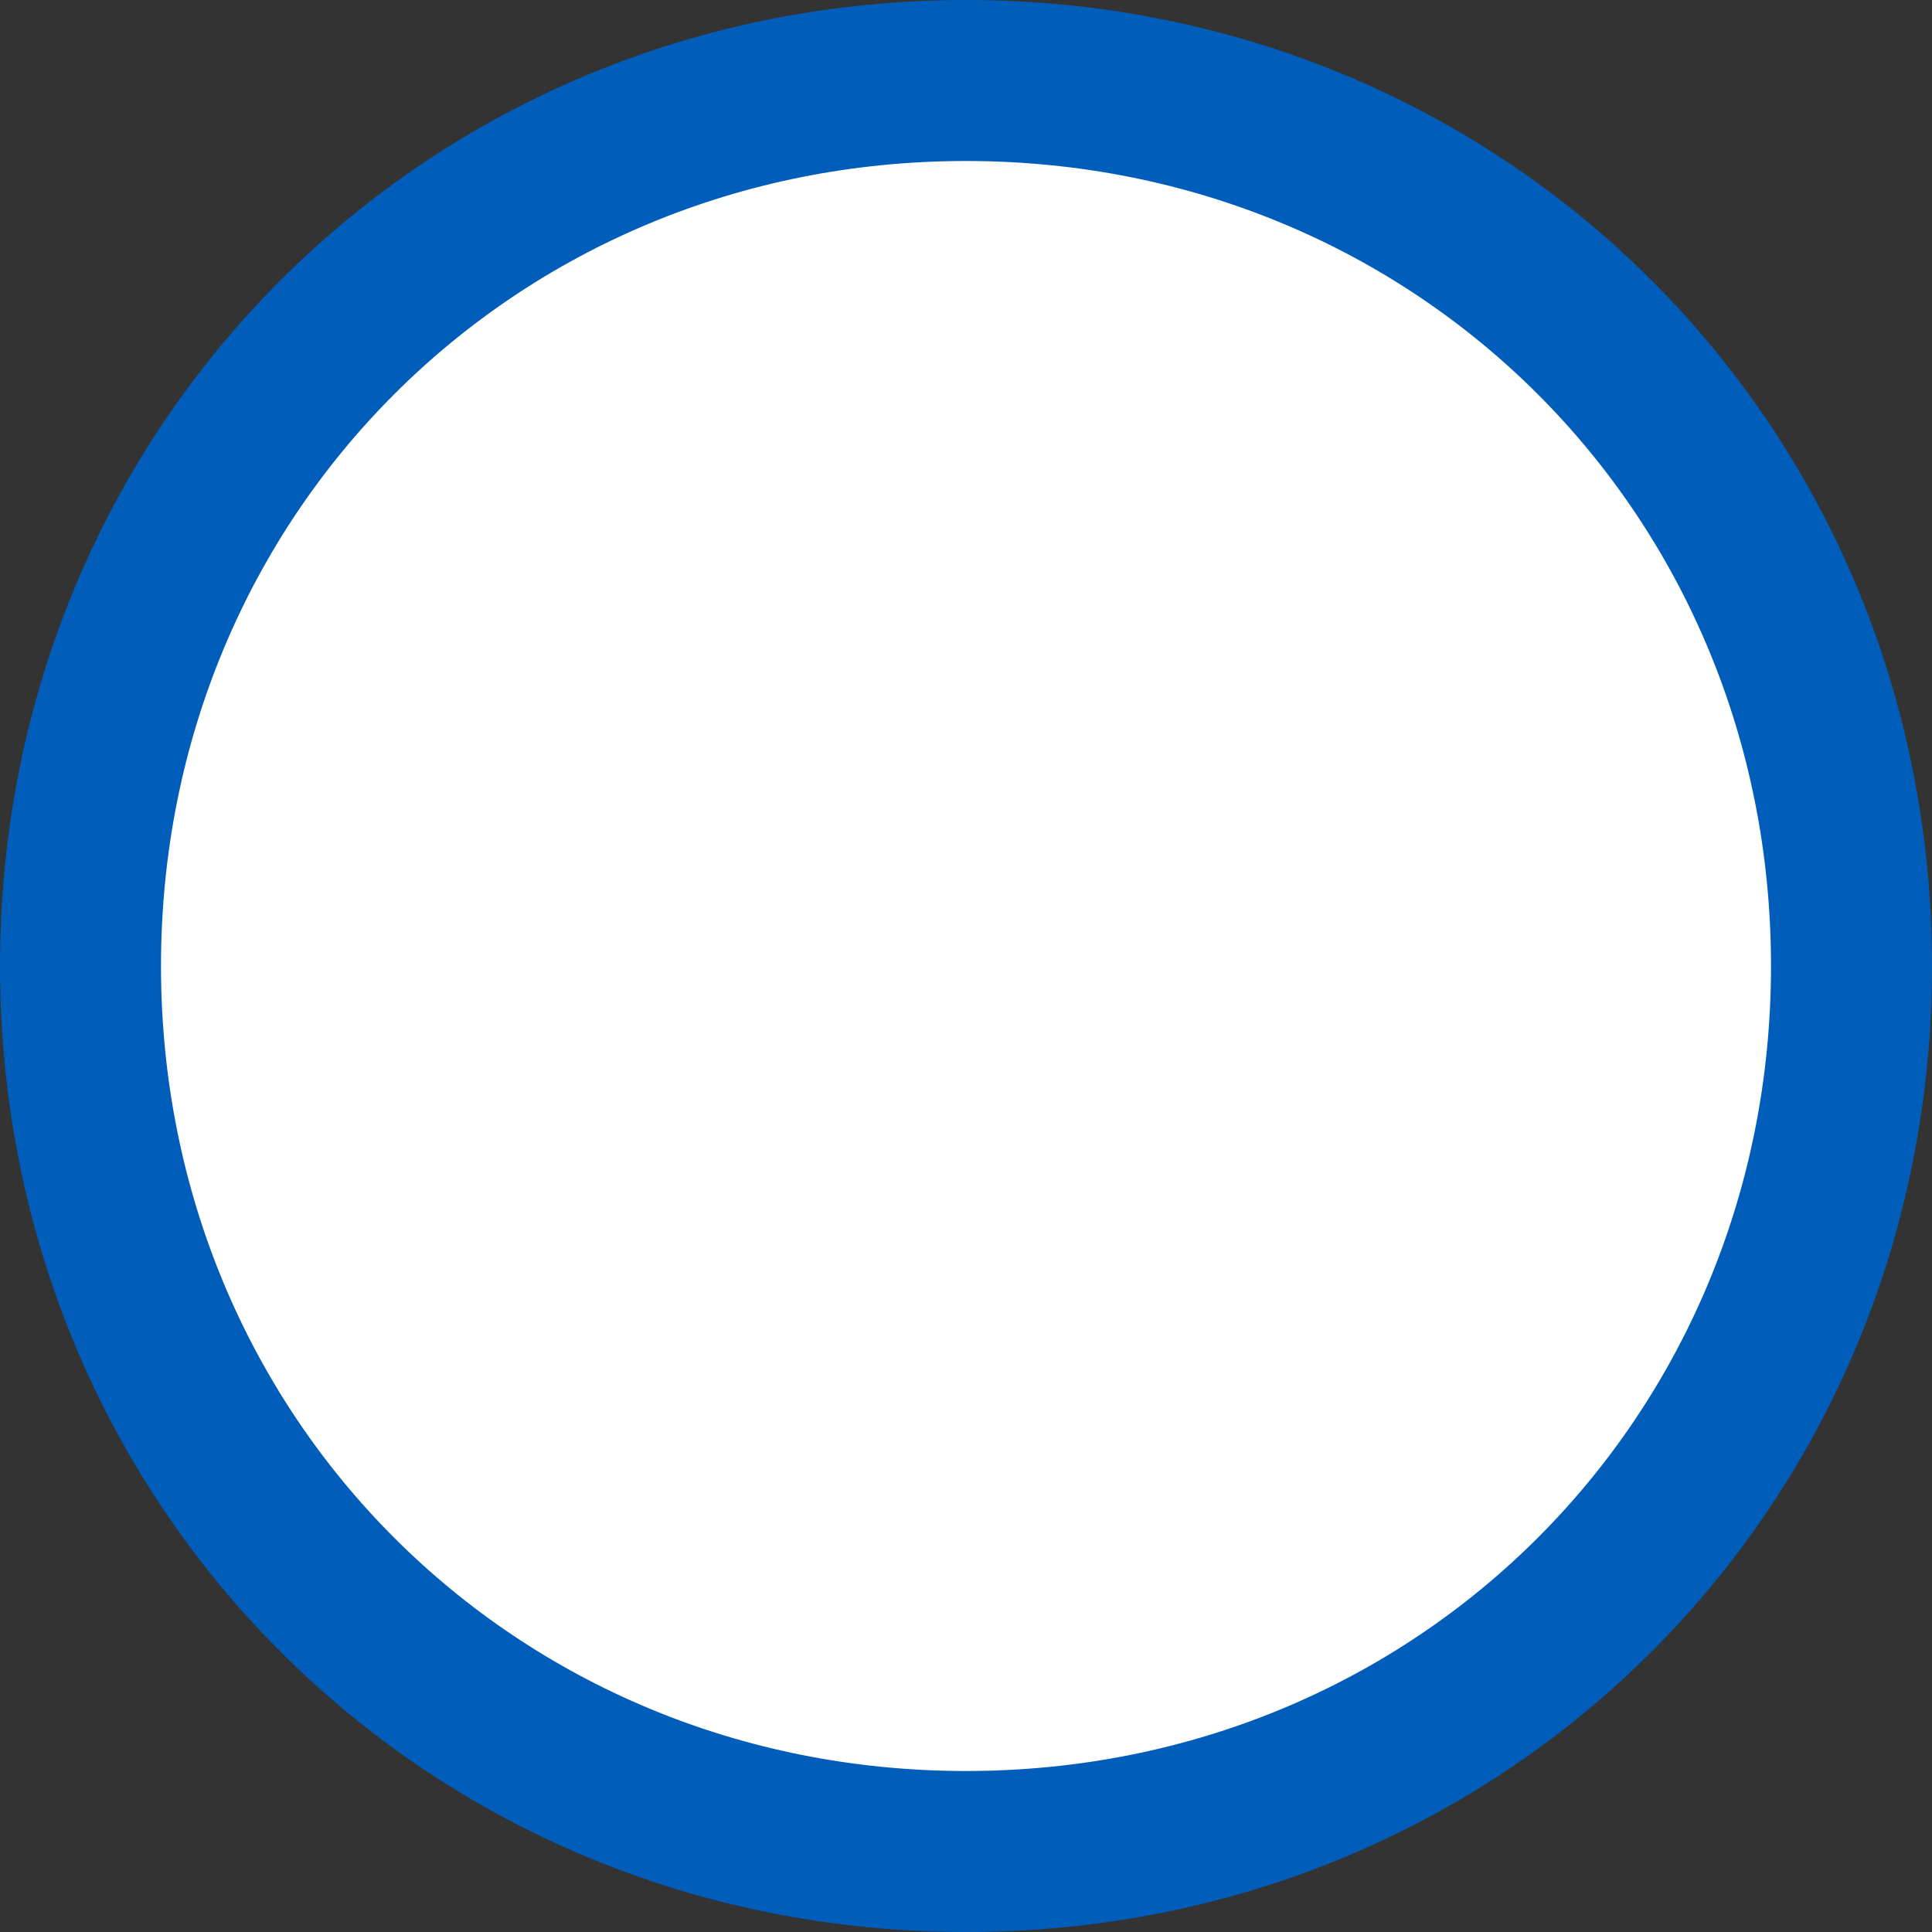﻿<?xml version="1.0" encoding="utf-8"?>
<svg version="1.1" xmlns:xlink="http://www.w3.org/1999/xlink" width="24px" height="24px" xmlns="http://www.w3.org/2000/svg">
  <rect width="100%" height="100%" fill="#333333" stroke="none"/>
  <g transform="matrix(1 0 0 1 -413 -236 )">
    <path d="M 425 237  C 431.16 237  436 241.84  436 248  C 436 254.16  431.16 259  425 259  C 418.84 259  414 254.16  414 248  C 414 241.84  418.84 237  425 237  Z " fill-rule="nonzero" fill="#ffffff" stroke="none" />
    <path d="M 425 237  C 431.16 237  436 241.84  436 248  C 436 254.16  431.16 259  425 259  C 418.84 259  414 254.16  414 248  C 414 241.84  418.84 237  425 237  Z " stroke-width="2" stroke="#005eba" fill="none" />
  </g>
</svg>